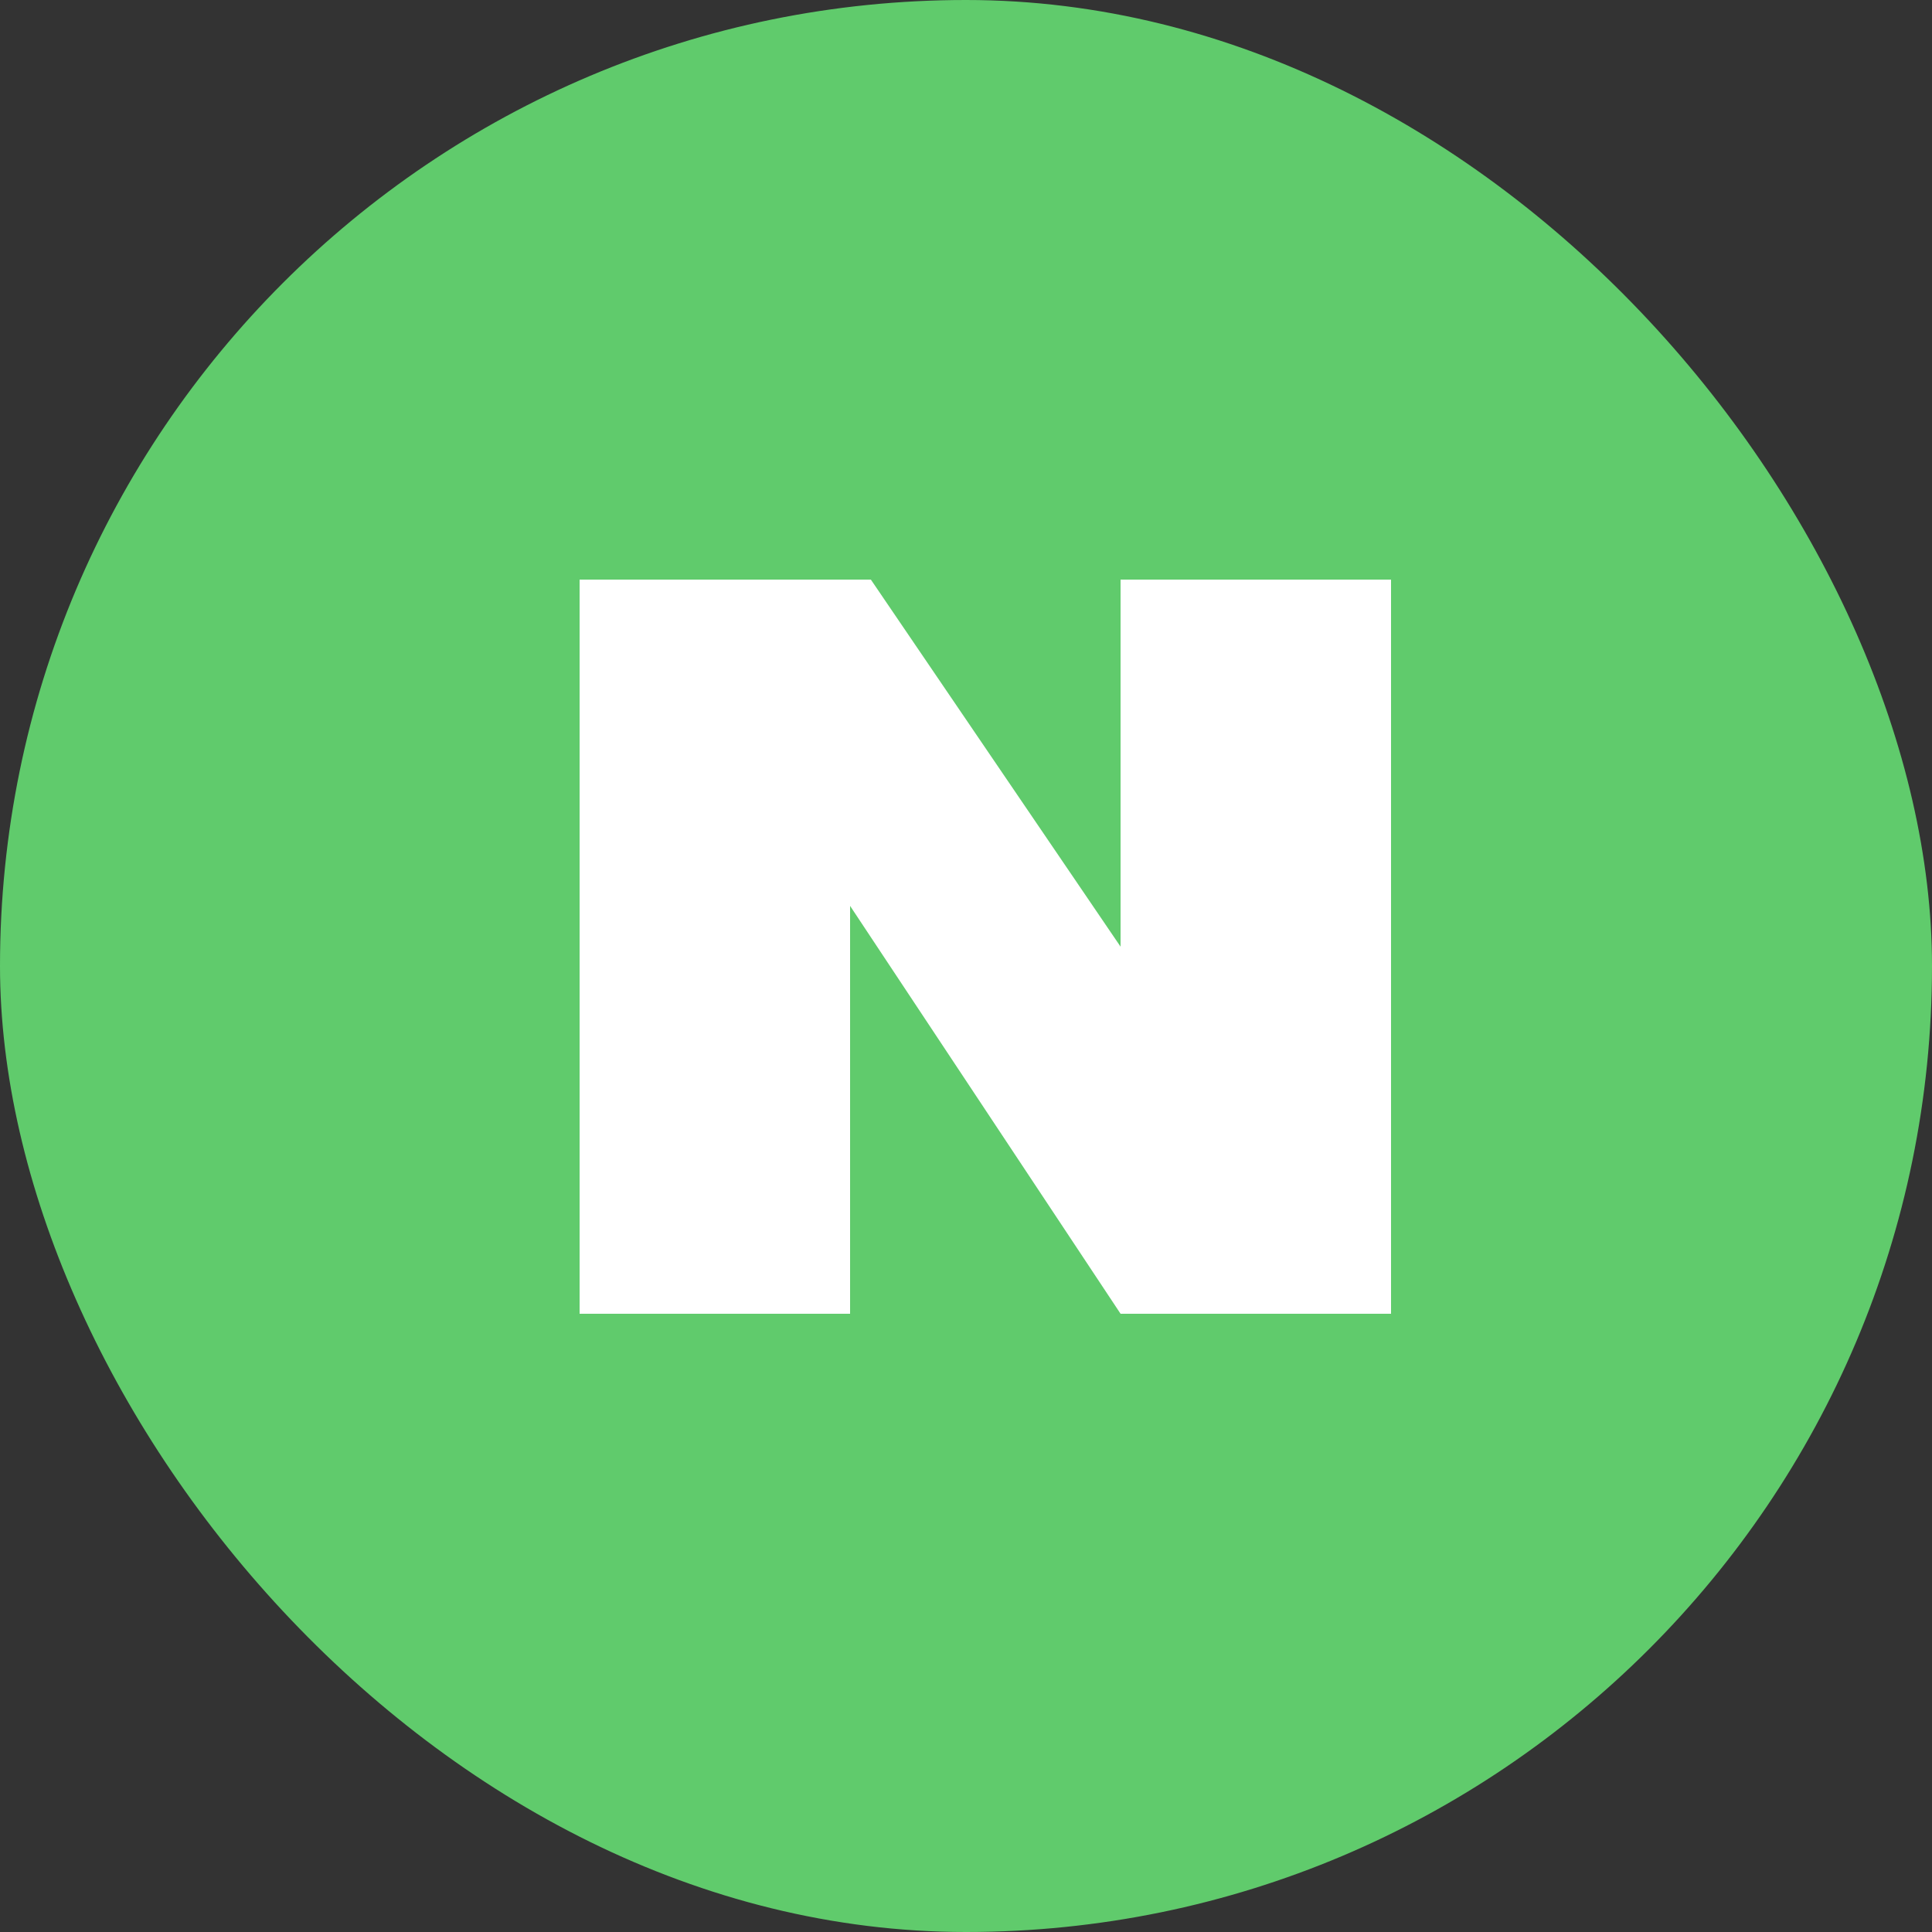 <svg width="50" height="50" viewBox="0 0 50 50" fill="none" xmlns="http://www.w3.org/2000/svg">
<rect x="0" y="0" width="50" height="50" fill="#333333" stroke="none"/>
<rect width="50" height="50" rx="25" fill="#60CB6C"/>
<path d="M15 34V15H22.538L29 24.5V15H36V34H29L22 23.444V34H15Z" fill="white"/>
</svg>

